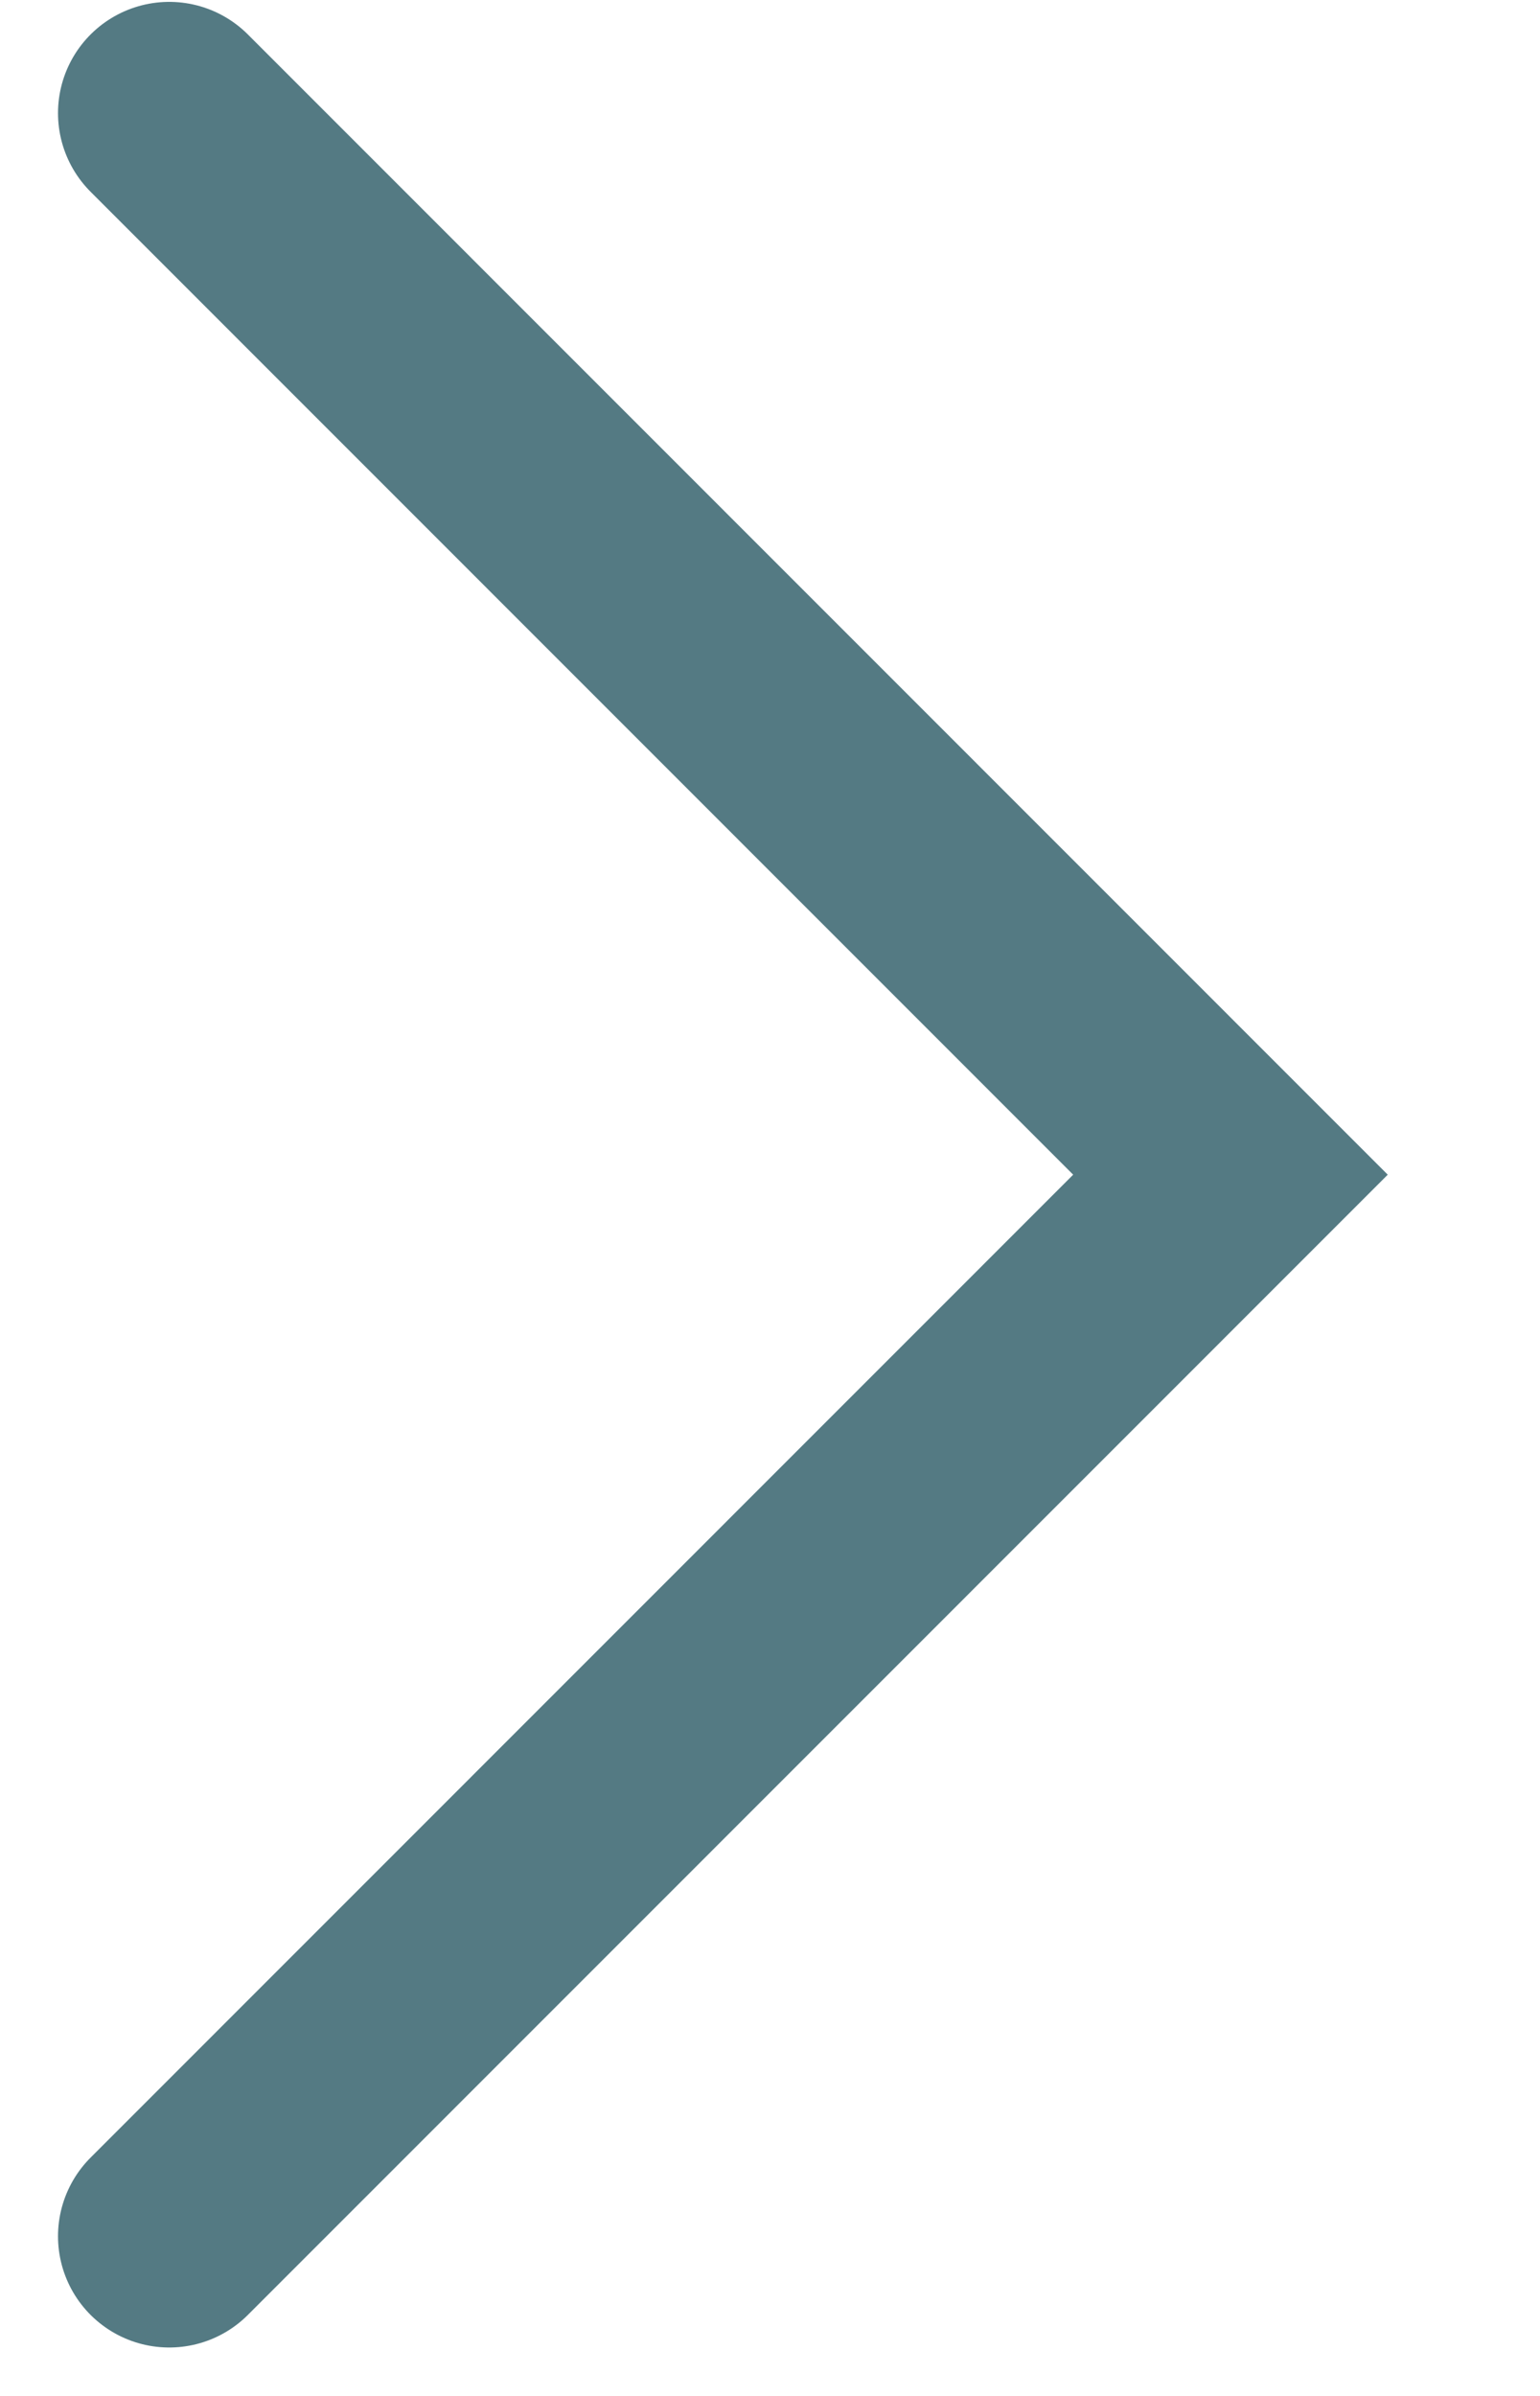 <svg width="9" height="14" viewBox="0 0 9 14" fill="none" xmlns="http://www.w3.org/2000/svg">
<path d="M0.989 13.067L7.191 6.864L0.989 0.661" stroke="#547A83" stroke-width="1.3" stroke-linecap="round"/>
</svg>
